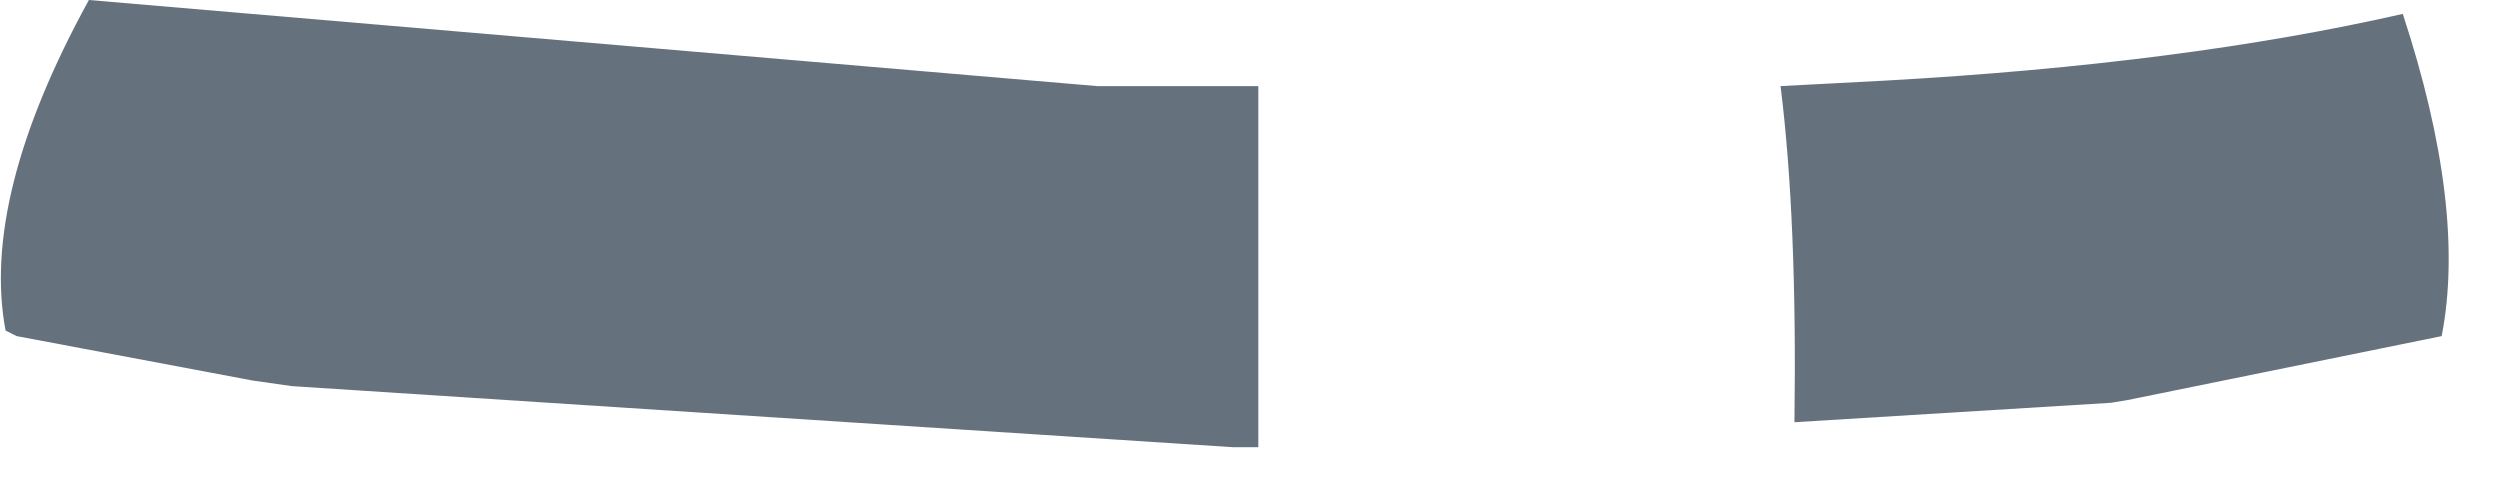 <?xml version="1.0" encoding="utf-8"?>
<svg version="1.1" id="Layer_1"
xmlns="http://www.w3.org/2000/svg"
xmlns:xlink="http://www.w3.org/1999/xlink"
xmlns:author="http://www.sothink.com"
width="45px" height="9px"
xml:space="preserve">
<g id="6293" transform="matrix(1, 0, 0, 1, 22.05, 4.05)">
<path style="fill:#65727E;fill-opacity:1" d="M10,-2.5L11.9 -2.6Q17.25 -2.9 21.2 -3.8Q22.35 -0.3 21.9 2L16.25 3.15L15.95 3.2L10.25 3.55Q10.3 -0.1 10 -2.5M0.6,-2.5L0.6 4L0.15 4L-16.8 2.9L-17.5 2.8L-21.75 2L-21.95 1.9Q-22.4 -0.5 -20.45 -4.05L-2.3 -2.5L0.6 -2.5" />
</g>
</svg>
